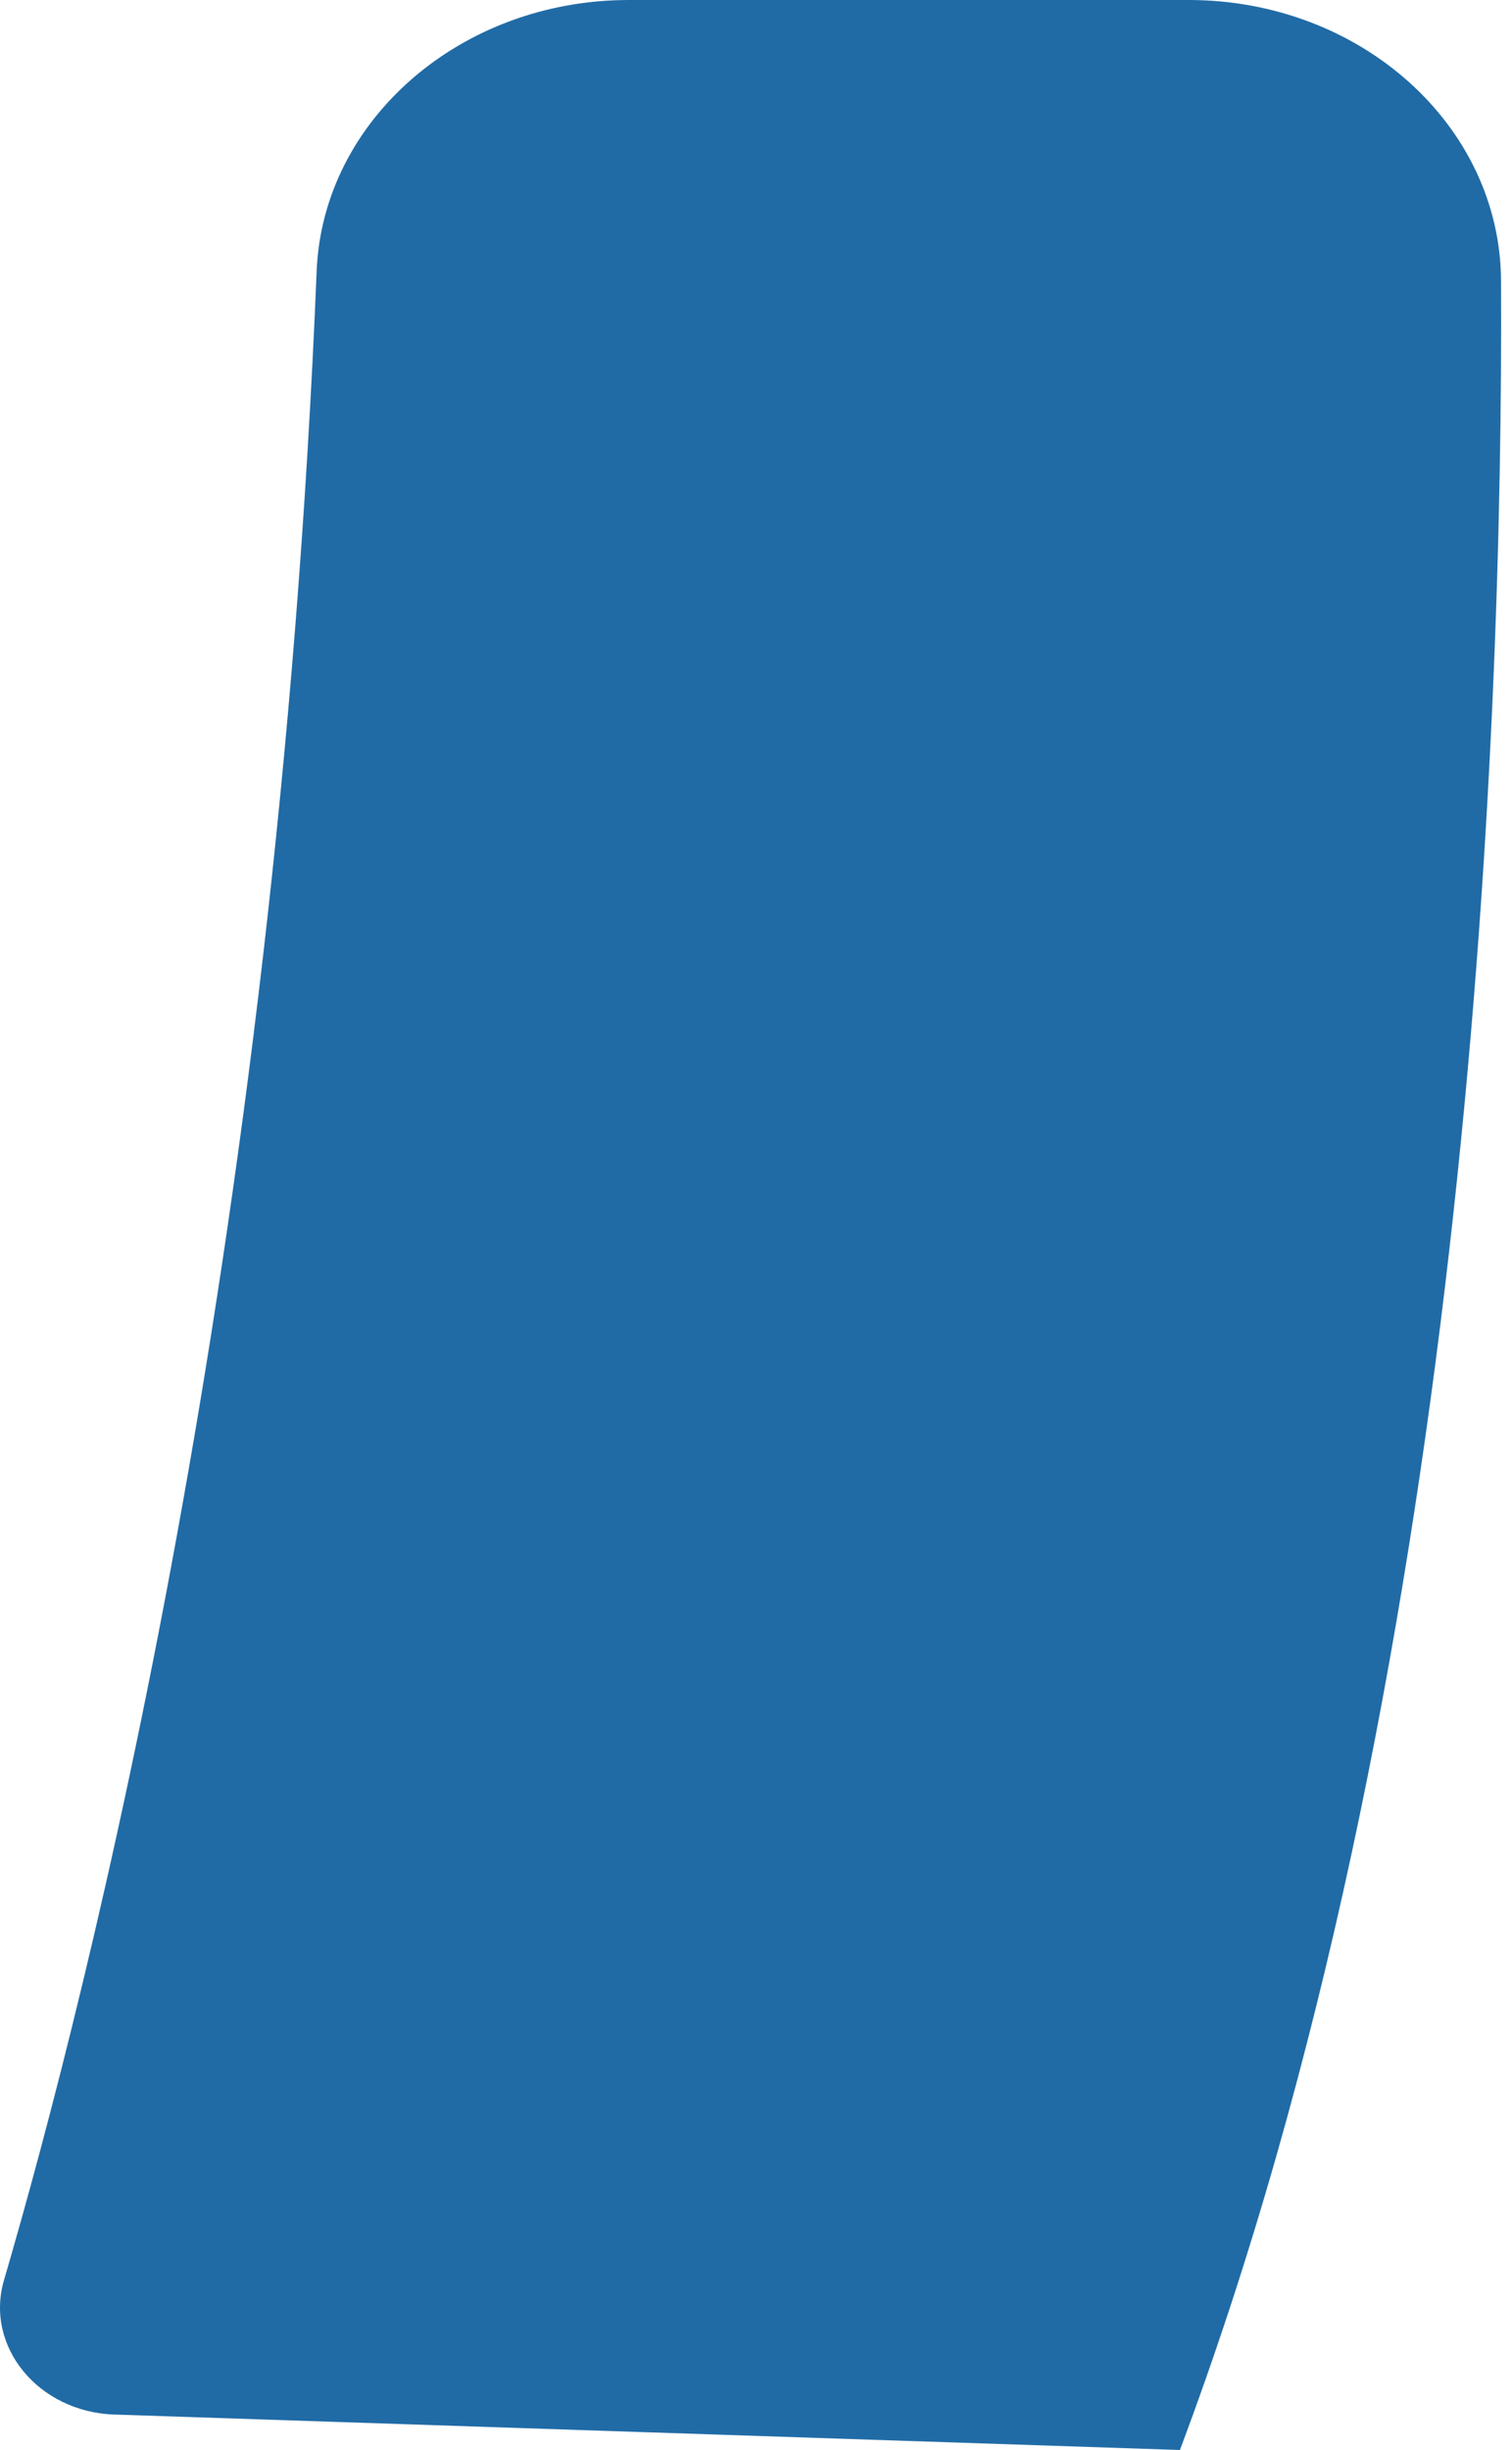 <svg width="100" height="162" viewBox="0 0 100 162" fill="none" xmlns="http://www.w3.org/2000/svg">
<path d="M0.265 150.765C5.813 131.802 18.309 82.746 20.942 17.931C21.349 7.917 30.492 0 41.585 0H78.613C89.987 0 99.228 8.294 99.275 18.572C99.42 49.049 97.063 111.356 78.037 162L7.563 159.656C2.536 159.487 -1.021 155.159 0.265 150.765Z" fill="#206BA6"/>
</svg>
